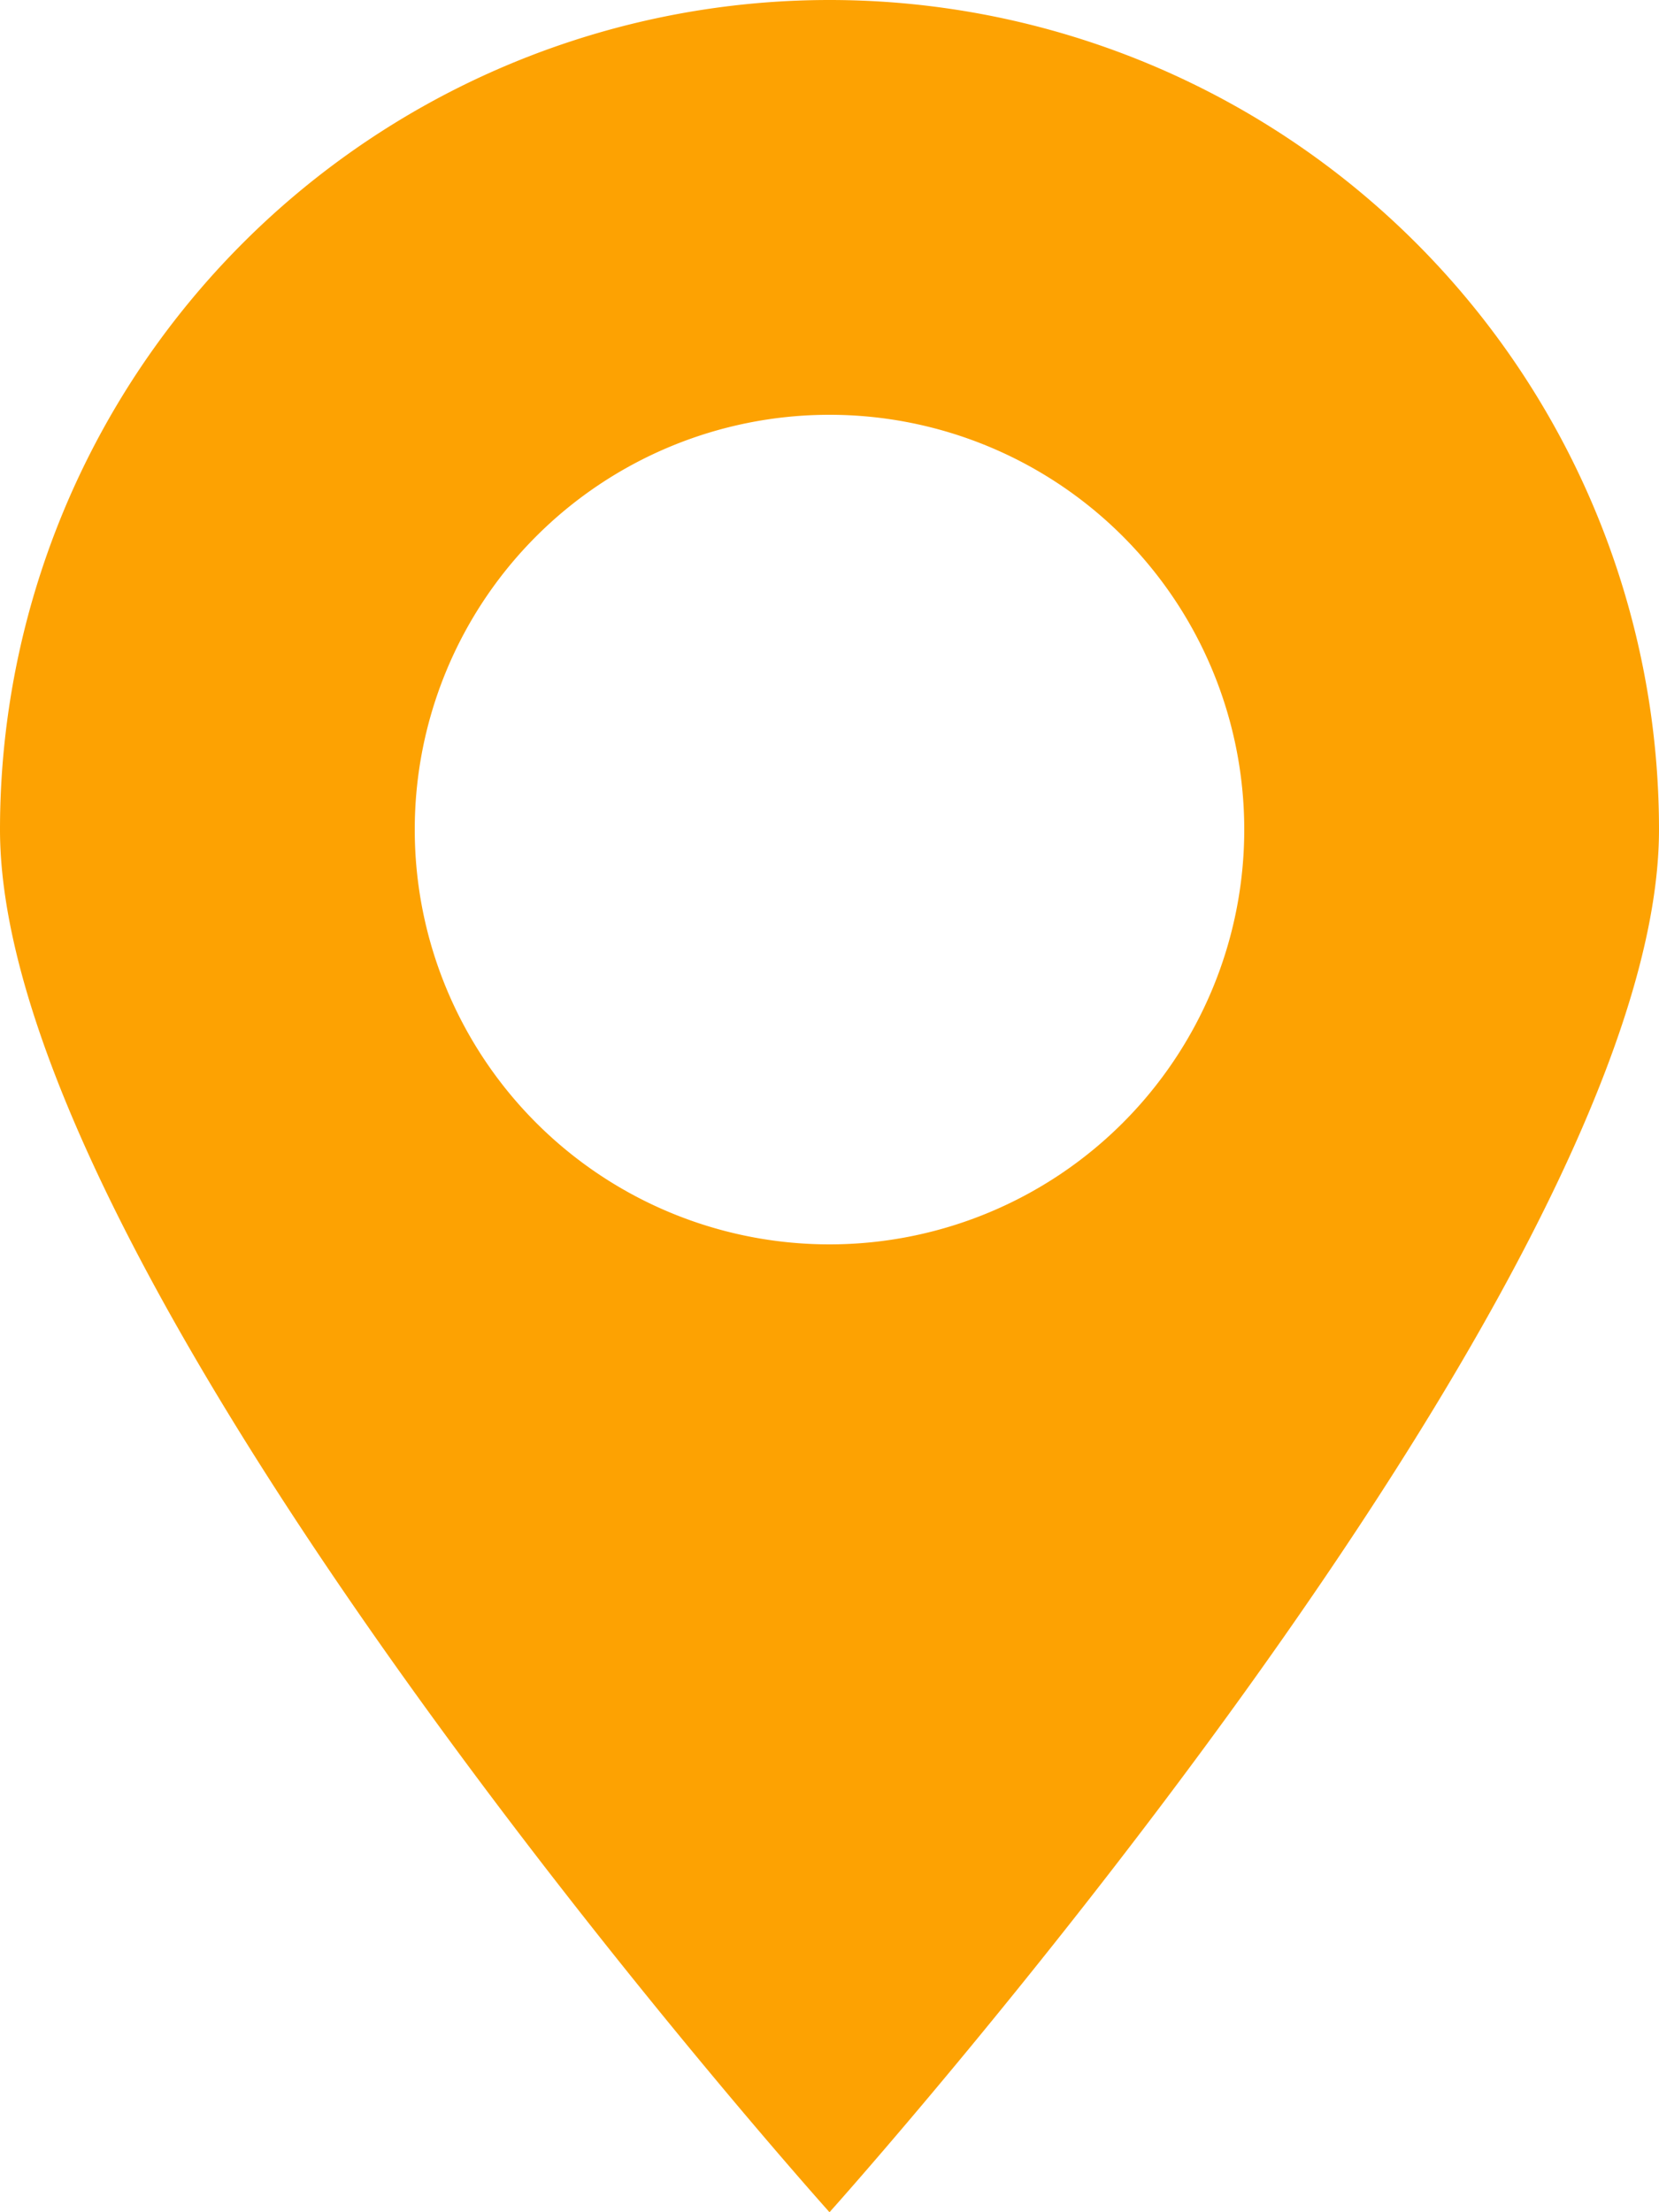 <svg width="12" height="16" viewBox="0 0 12 16" xmlns="http://www.w3.org/2000/svg"><title>Combined Shape</title><path d="M6 16s6-6.686 6-10A6 6 0 1 0 0 6c0 3.314 6 10 6 10zm0-7a3 3 0 1 0 0-6 3 3 0 0 0 0 6z" fill="#FDA202" fill-rule="evenodd"/></svg>